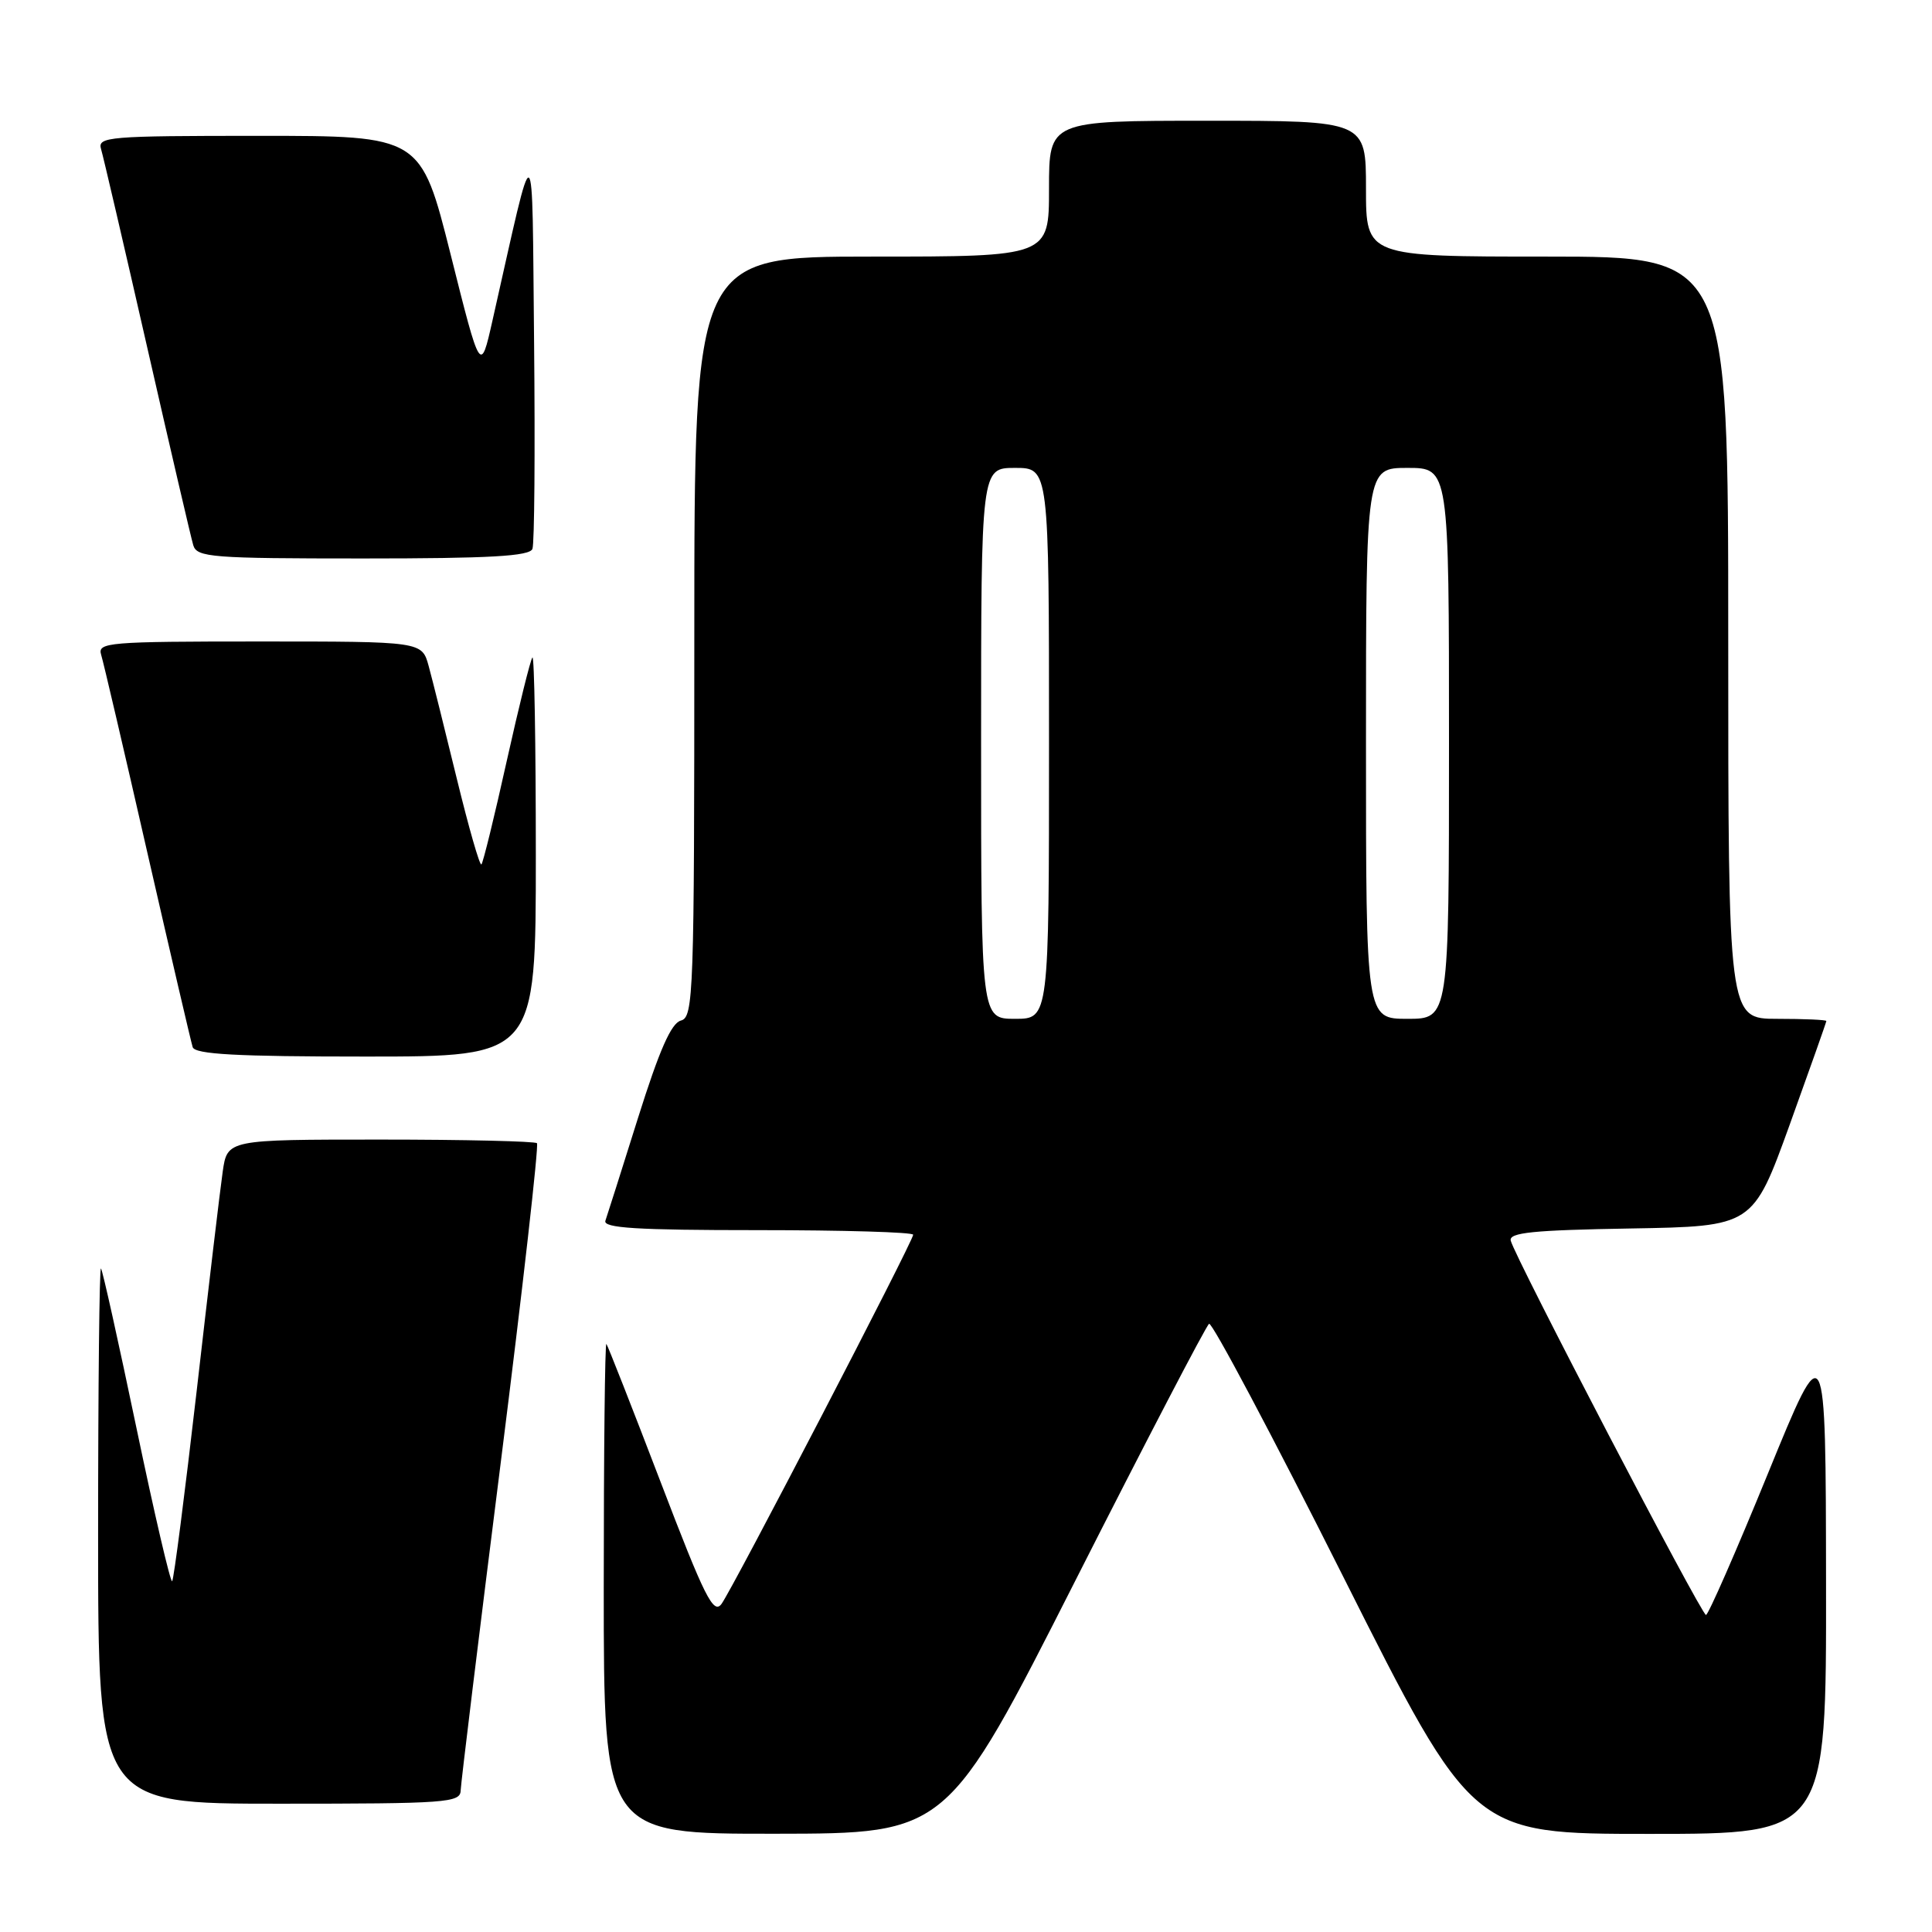 <?xml version="1.0" encoding="UTF-8" standalone="no"?>
<!DOCTYPE svg PUBLIC "-//W3C//DTD SVG 1.1//EN" "http://www.w3.org/Graphics/SVG/1.1/DTD/svg11.dtd" >
<svg xmlns="http://www.w3.org/2000/svg" xmlns:xlink="http://www.w3.org/1999/xlink" version="1.1" viewBox="0 0 256 256">
 <g >
 <path fill="currentColor"
d=" M 142.50 209.42 C 151.85 190.97 159.82 175.66 160.21 175.41 C 160.59 175.15 168.61 190.25 178.01 208.97 C 195.11 243.00 195.11 243.00 218.56 243.00 C 242.00 243.00 242.00 243.00 241.96 209.75 C 241.92 176.50 241.92 176.50 234.26 195.25 C 230.05 205.56 226.35 214.00 226.05 213.99 C 225.44 213.98 200.69 166.52 200.18 164.39 C 199.93 163.32 203.11 163.00 216.07 162.78 C 232.27 162.50 232.27 162.50 237.14 149.04 C 239.81 141.63 242.00 135.44 242.00 135.29 C 242.00 135.13 239.07 135.00 235.50 135.00 C 229.00 135.00 229.00 135.00 229.00 84.50 C 229.00 34.00 229.00 34.00 205.00 34.00 C 181.00 34.00 181.00 34.00 181.00 25.00 C 181.00 16.00 181.00 16.00 160.00 16.00 C 139.00 16.00 139.00 16.00 139.00 25.00 C 139.00 34.00 139.00 34.00 115.50 34.00 C 92.00 34.00 92.00 34.00 92.00 84.38 C 92.00 131.81 91.90 134.79 90.22 135.23 C 88.94 135.57 87.37 139.14 84.55 148.10 C 82.41 154.92 80.46 161.06 80.22 161.75 C 79.88 162.72 84.34 163.00 100.39 163.00 C 111.73 163.00 121.00 163.27 121.00 163.61 C 121.00 164.46 97.13 210.43 95.61 212.52 C 94.54 213.98 93.38 211.67 87.53 196.36 C 83.77 186.54 80.54 178.31 80.35 178.08 C 80.16 177.85 80.00 192.37 80.00 210.33 C 80.00 243.00 80.00 243.00 102.75 242.98 C 125.50 242.96 125.50 242.96 142.50 209.42 Z  M 61.04 237.25 C 61.07 236.29 63.46 216.70 66.36 193.73 C 69.26 170.76 71.41 151.75 71.15 151.48 C 70.88 151.22 61.54 151.00 50.39 151.00 C 30.12 151.00 30.12 151.00 29.51 155.25 C 29.17 157.59 27.62 170.66 26.06 184.31 C 24.49 197.95 23.03 209.30 22.81 209.52 C 22.59 209.74 20.46 200.61 18.08 189.21 C 15.70 177.82 13.59 168.31 13.38 168.08 C 13.17 167.85 13.00 183.72 13.00 203.33 C 13.00 239.00 13.00 239.00 37.00 239.00 C 59.17 239.00 61.00 238.87 61.04 237.25 Z  M 71.00 113.33 C 71.00 98.67 70.80 86.87 70.55 87.12 C 70.30 87.36 68.77 93.55 67.14 100.86 C 65.52 108.17 64.01 114.32 63.79 114.54 C 63.57 114.76 62.11 109.66 60.54 103.22 C 58.97 96.77 57.29 90.04 56.80 88.25 C 55.91 85.00 55.91 85.00 34.39 85.00 C 14.35 85.00 12.90 85.12 13.40 86.75 C 13.70 87.71 16.46 99.53 19.53 113.00 C 22.61 126.47 25.31 138.06 25.53 138.75 C 25.84 139.70 31.33 140.00 48.47 140.00 C 71.00 140.00 71.00 140.00 71.00 113.33 Z  M 70.55 72.73 C 70.82 72.04 70.91 59.77 70.77 45.48 C 70.47 16.57 71.04 16.88 65.25 42.50 C 63.67 49.50 63.67 49.50 59.72 33.75 C 55.76 18.00 55.76 18.00 34.31 18.00 C 14.35 18.00 12.90 18.12 13.39 19.75 C 13.68 20.71 16.43 32.52 19.50 46.00 C 22.57 59.48 25.32 71.29 25.61 72.25 C 26.09 73.85 28.05 74.00 48.10 74.00 C 64.90 74.00 70.18 73.70 70.55 72.73 Z  M 130.00 98.50 C 130.00 62.00 130.00 62.00 134.50 62.00 C 139.00 62.00 139.00 62.00 139.00 98.50 C 139.00 135.00 139.00 135.00 134.50 135.00 C 130.00 135.00 130.00 135.00 130.00 98.50 Z  M 181.00 98.50 C 181.00 62.00 181.00 62.00 186.50 62.00 C 192.00 62.00 192.00 62.00 192.00 98.50 C 192.00 135.00 192.00 135.00 186.50 135.00 C 181.00 135.00 181.00 135.00 181.00 98.50 Z "/>
</g>
</svg>